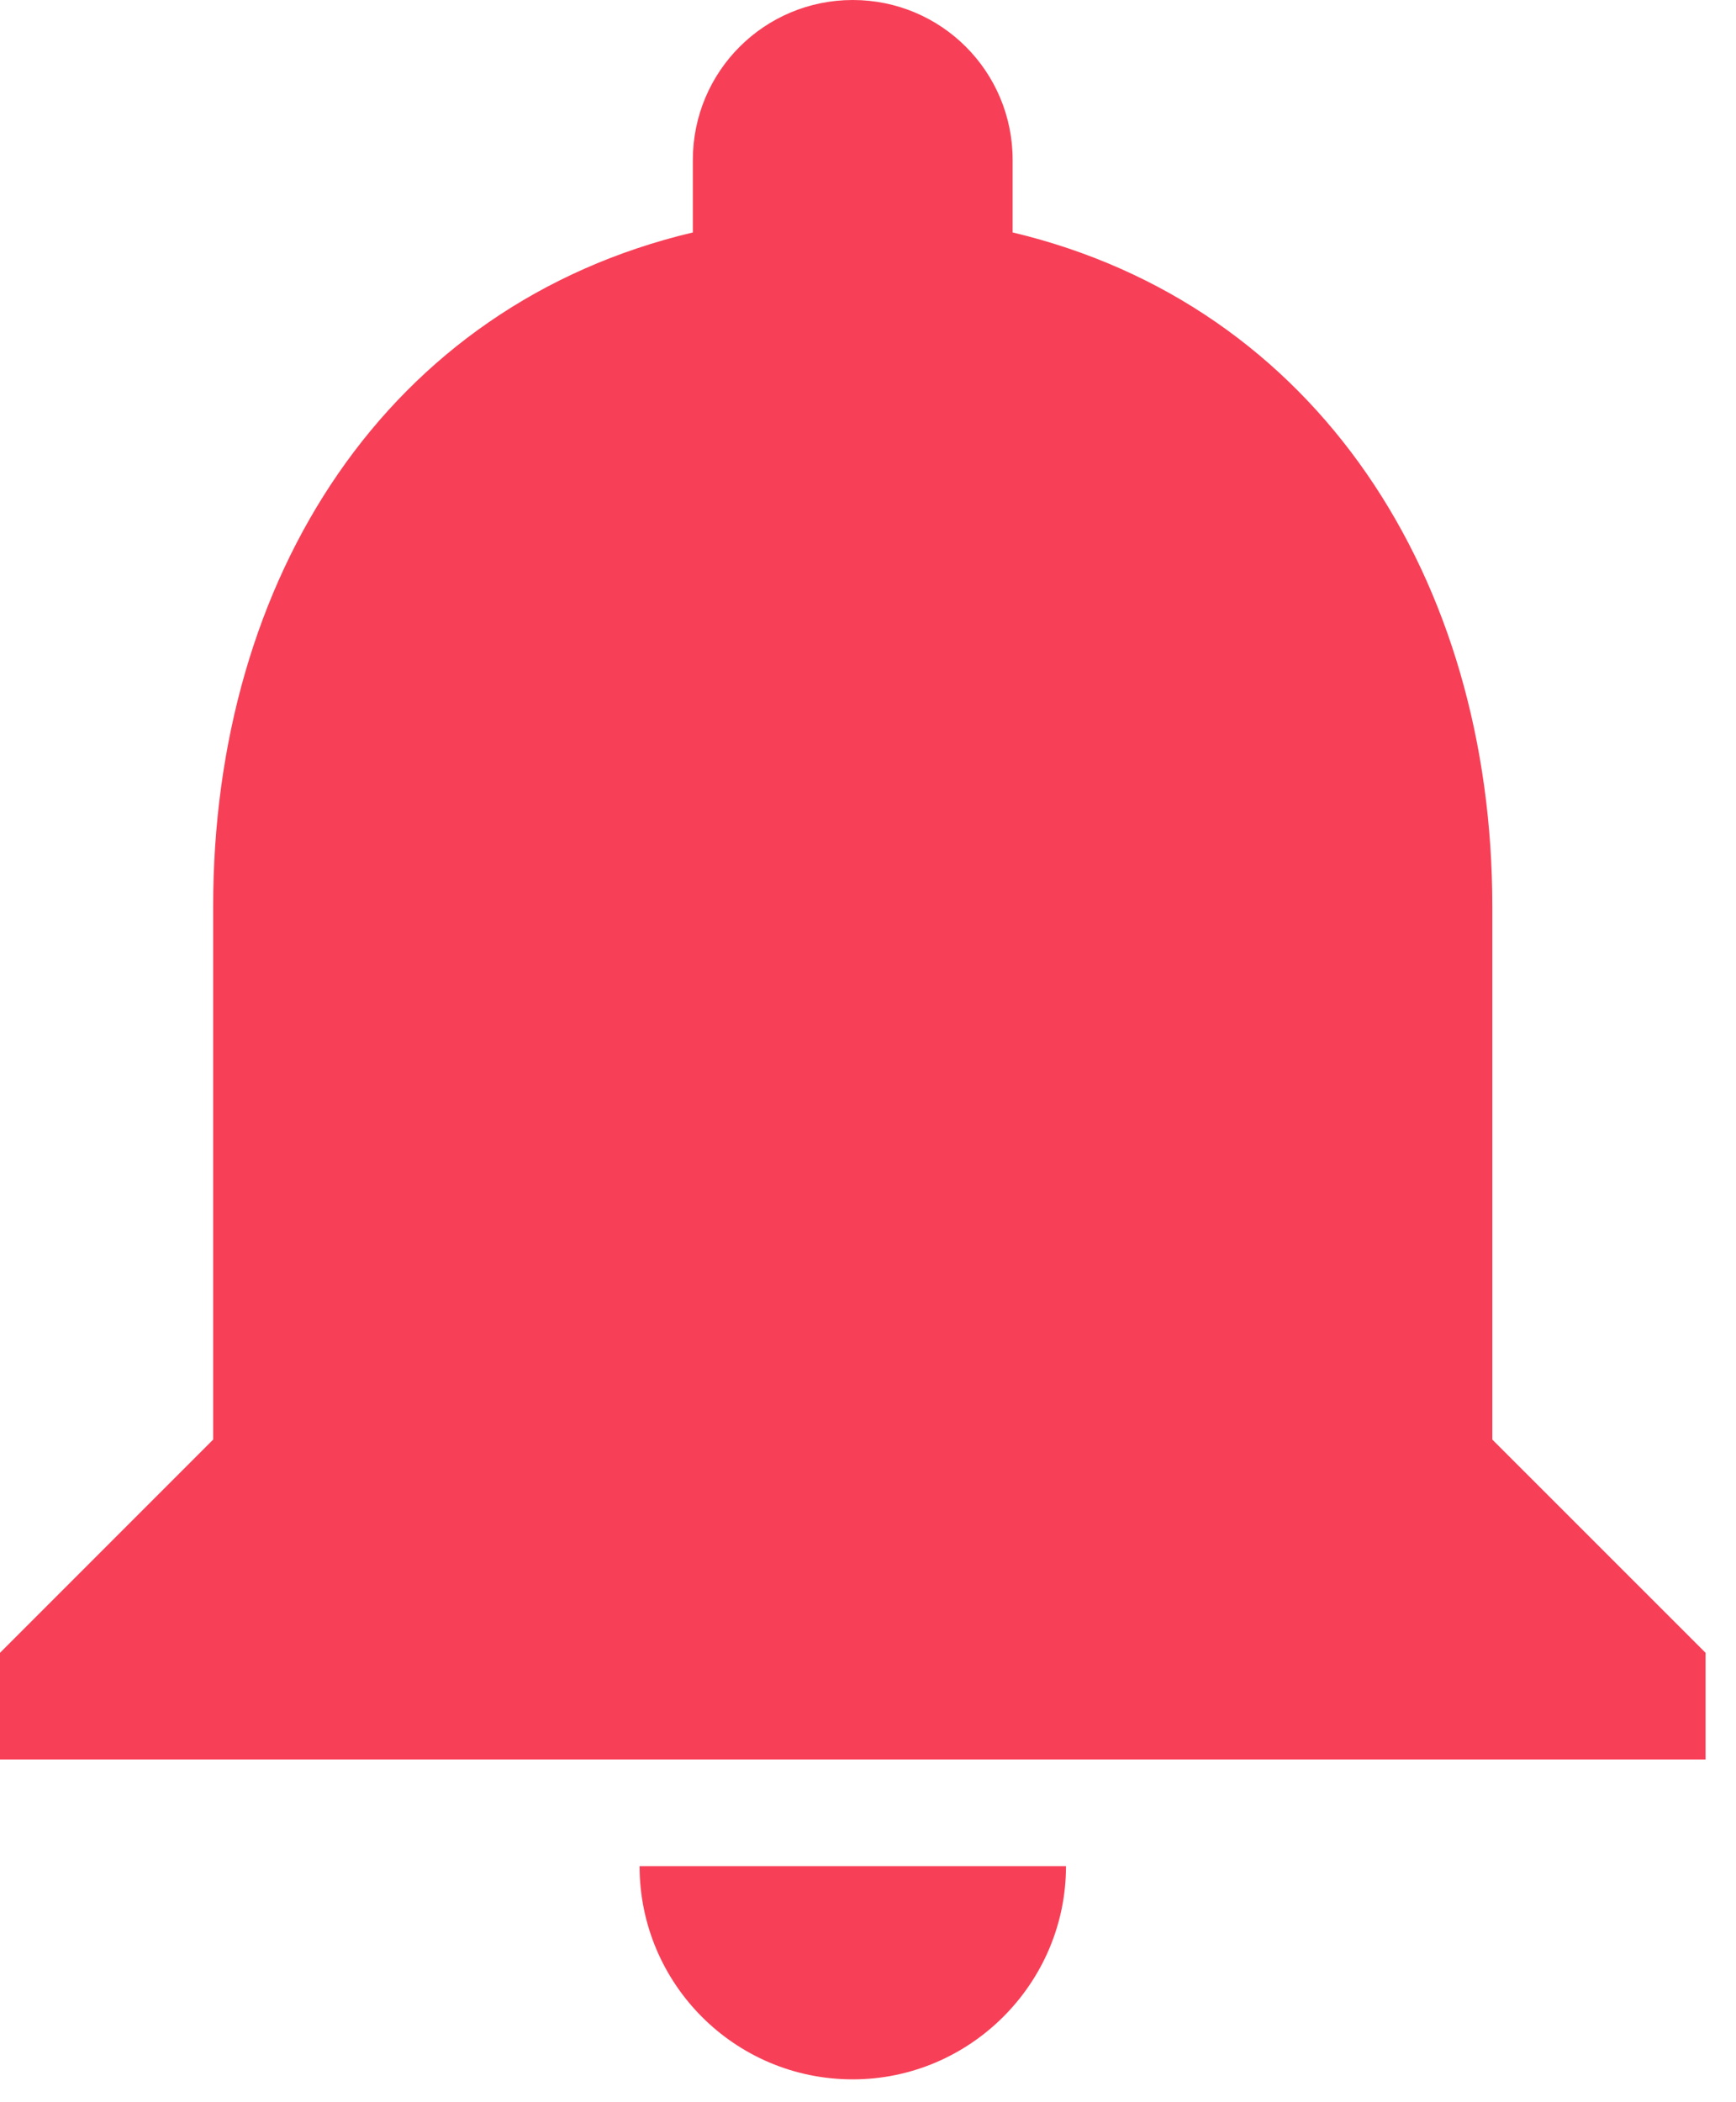 <svg width="19" height="23" viewBox="0 0 19 23" fill="none" xmlns="http://www.w3.org/2000/svg">
<path d="M9.333 22.75C10.617 22.75 11.667 21.7 11.667 20.417H7C7 21.7 8.038 22.75 9.333 22.75ZM16.333 15.75V9.917C16.333 6.335 14.42 3.337 11.083 2.543V1.75C11.083 0.782 10.302 0 9.333 0C8.365 0 7.583 0.782 7.583 1.75V2.543C4.235 3.337 2.333 6.323 2.333 9.917V15.75L0 18.083V19.25H18.667V18.083L16.333 15.75Z" fill="#F74057"/>
</svg>
